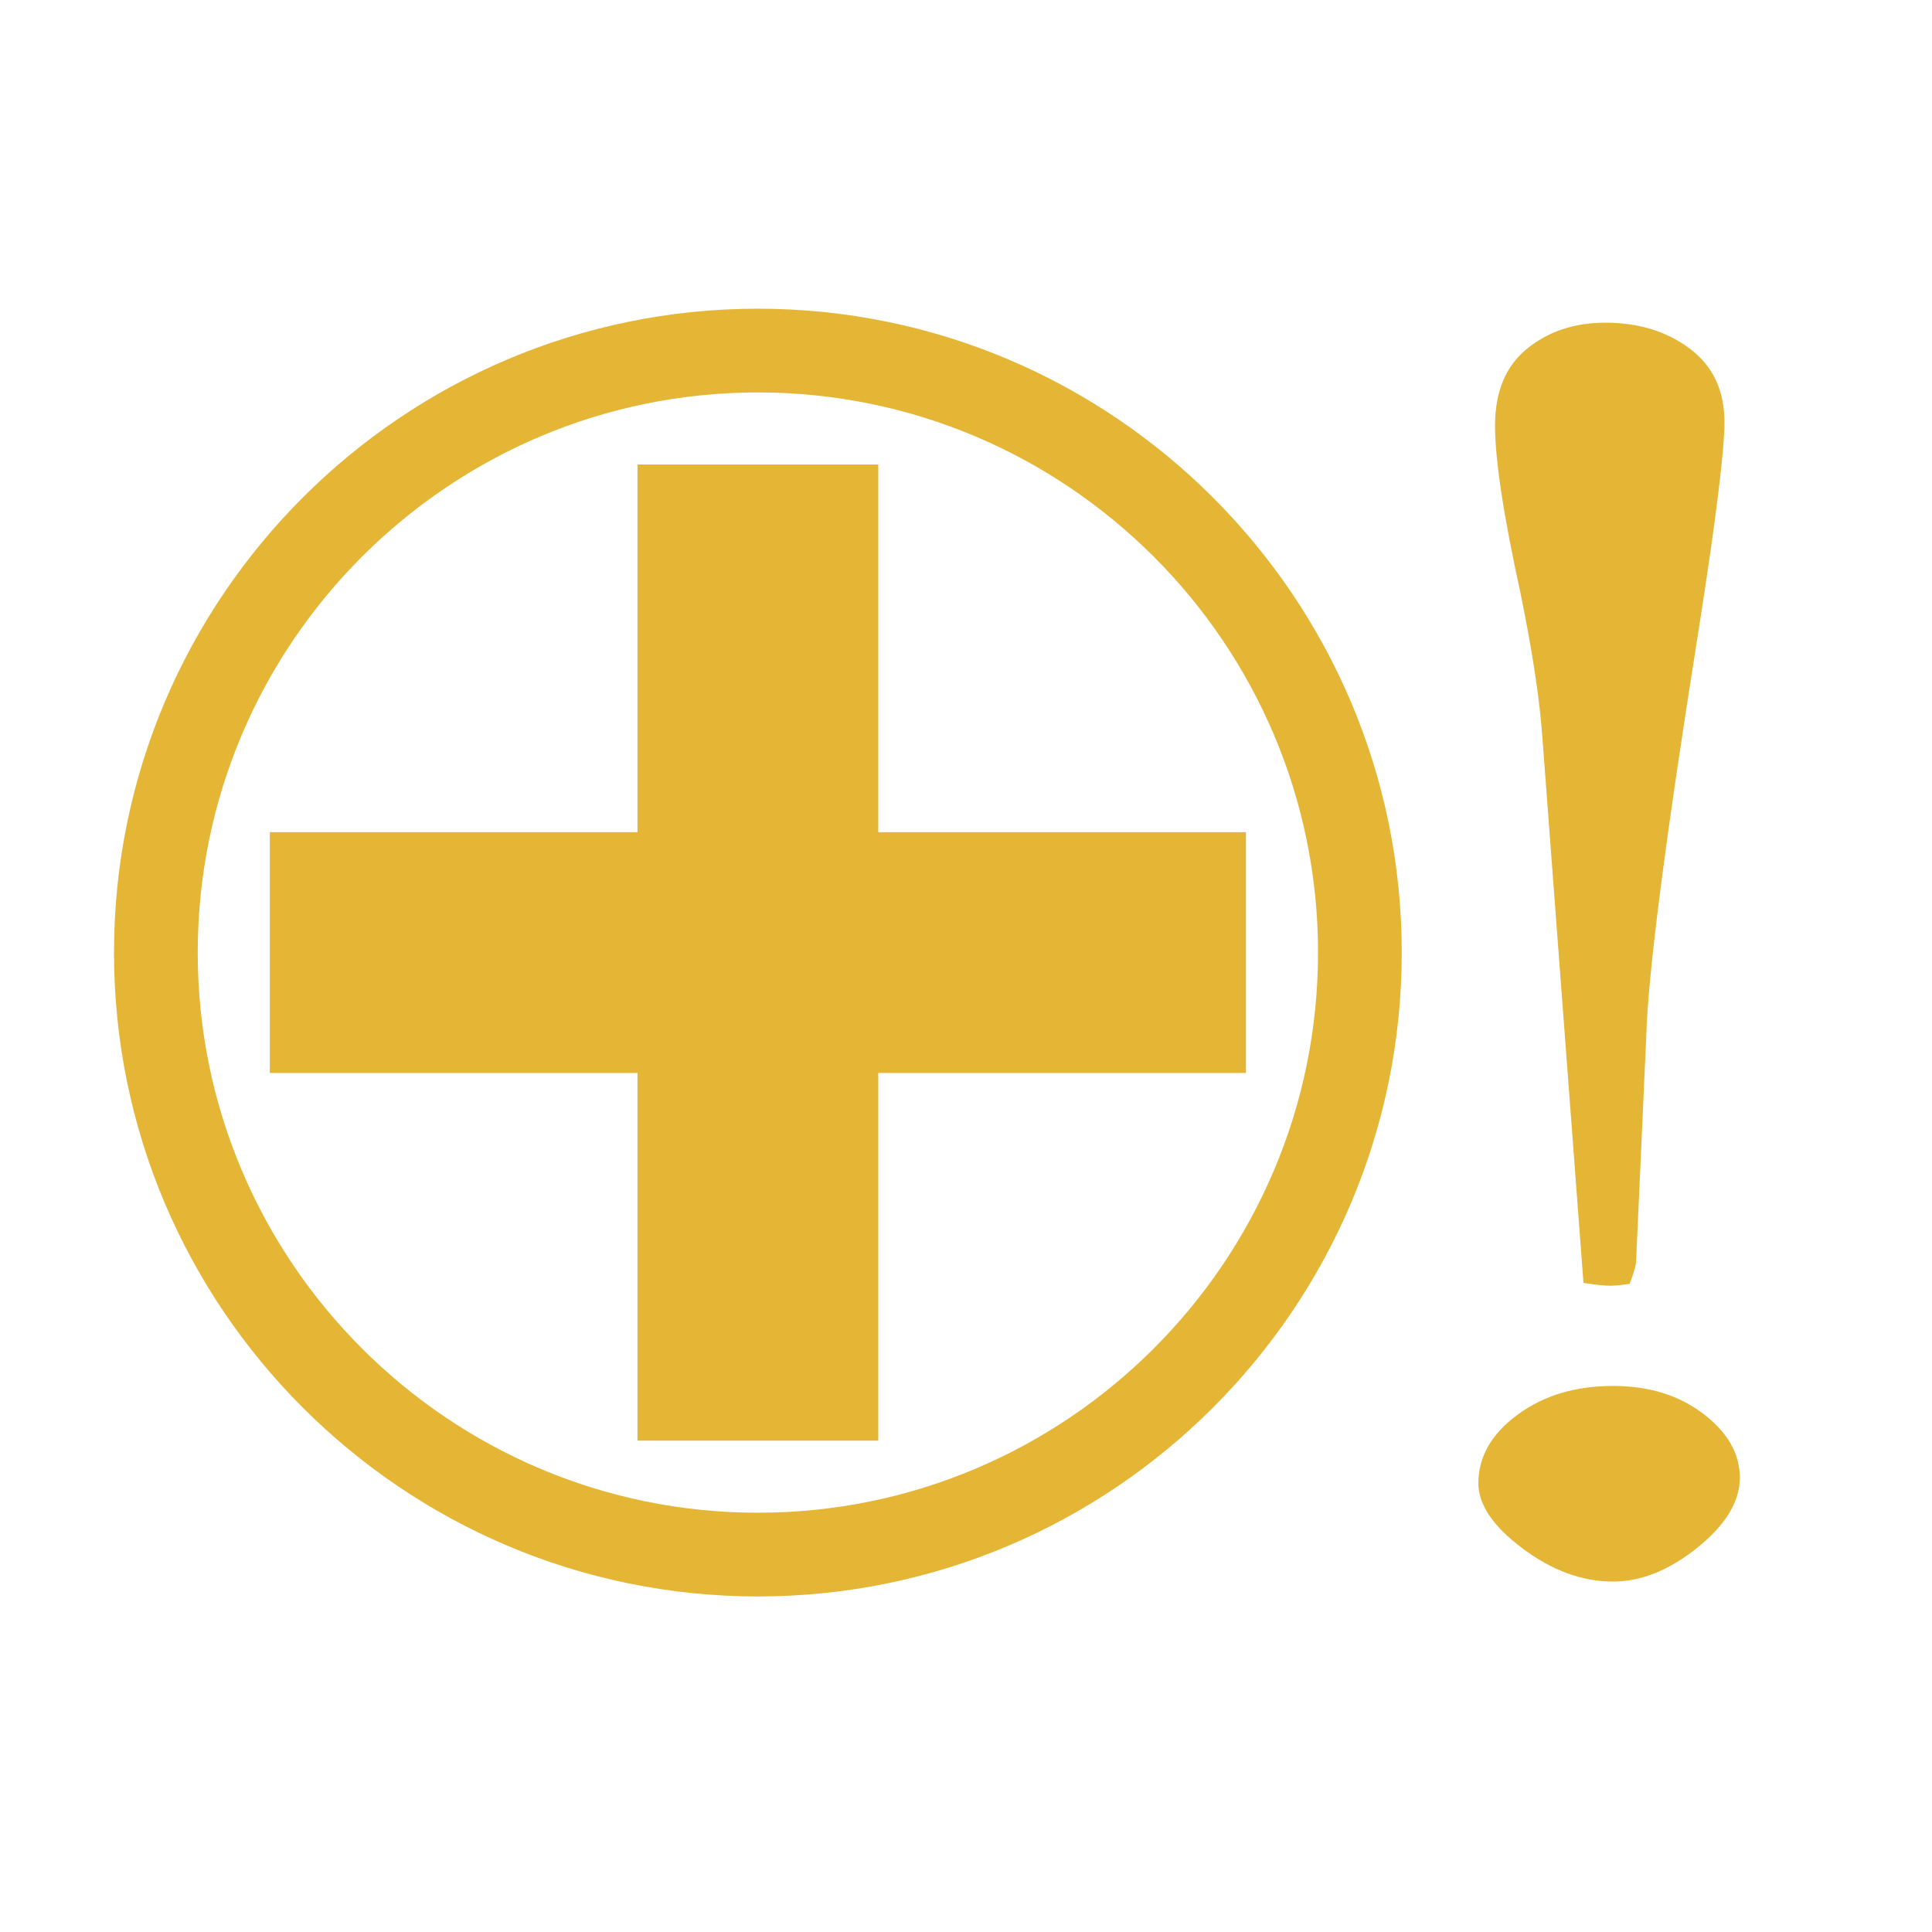 <svg enable-background="new 0 0 580 580" height="580" viewBox="0 0 580 580" width="580" xmlns="http://www.w3.org/2000/svg">
<path d="m227.52 92.674c-106.584 0-193.297 86.712-193.297 193.296s86.712 193.296 193.297 193.296c106.584 0 193.296-86.712 193.296-193.296s-86.712-193.296-193.296-193.296zm0 361.456c-92.723 0-168.159-75.437-168.159-168.159 0-92.723 75.436-168.159 168.159-168.159 92.723 0 168.159 75.436 168.159 168.159 0 92.722-75.437 168.159-168.159 168.159z" fill="rgba(229,182,54,1.0)" fill-opacity="1" stroke="rgba(35,35,35,1.0)" stroke-opacity="1" stroke-width="0.0"/>
<path d="m263.664 139.451h-72.289v110.375h-110.376v72.289h110.376v110.375h72.289v-110.375h110.375v-72.289h-110.375z" fill="rgba(229,182,54,1.0)" fill-opacity="1" stroke="rgba(35,35,35,1.0)" stroke-opacity="1" stroke-width="0.0"/>
<path d="m511.345 424.435c-7.311-5.58-16.354-8.37-27.127-8.37-11.287 0-20.842 2.885-28.666 8.653-7.823 5.77-11.735 12.626-11.735 20.57 0 6.432 4.425 12.957 13.274 19.577 8.851 6.62 17.893 9.931 27.127 9.931 8.465 0 16.93-3.405 25.396-10.215 8.465-6.809 12.697-13.808 12.697-20.995s-3.656-13.571-10.966-19.151z" fill="rgba(229,182,54,1.0)" fill-opacity="1" stroke="rgba(35,35,35,1.0)" stroke-opacity="1" stroke-width="0.0"/>
<path d="m463.056 221.713l12.313 163.425c3.591.567 6.284.852 8.08.852 1.282 0 3.206-.189 5.771-.568 1.026-2.647 1.668-4.729 1.924-6.241l3.078-68.094c.514-18.726 5.771-59.487 15.776-122.285 5.13-32.723 7.695-53.435 7.695-62.136 0-9.457-3.463-16.787-10.389-21.989-6.927-5.201-15.392-7.802-25.396-7.802-9.234 0-17.059 2.601-23.472 7.802-6.413 5.202-9.619 12.91-9.619 23.124 0 10.214 2.565 27.049 7.695 50.503 3.593 17.591 5.773 32.061 6.544 43.409z" fill="rgba(229,182,54,1.0)" fill-opacity="1" stroke="rgba(35,35,35,1.0)" stroke-opacity="1" stroke-width="0.0"/>
</svg>
